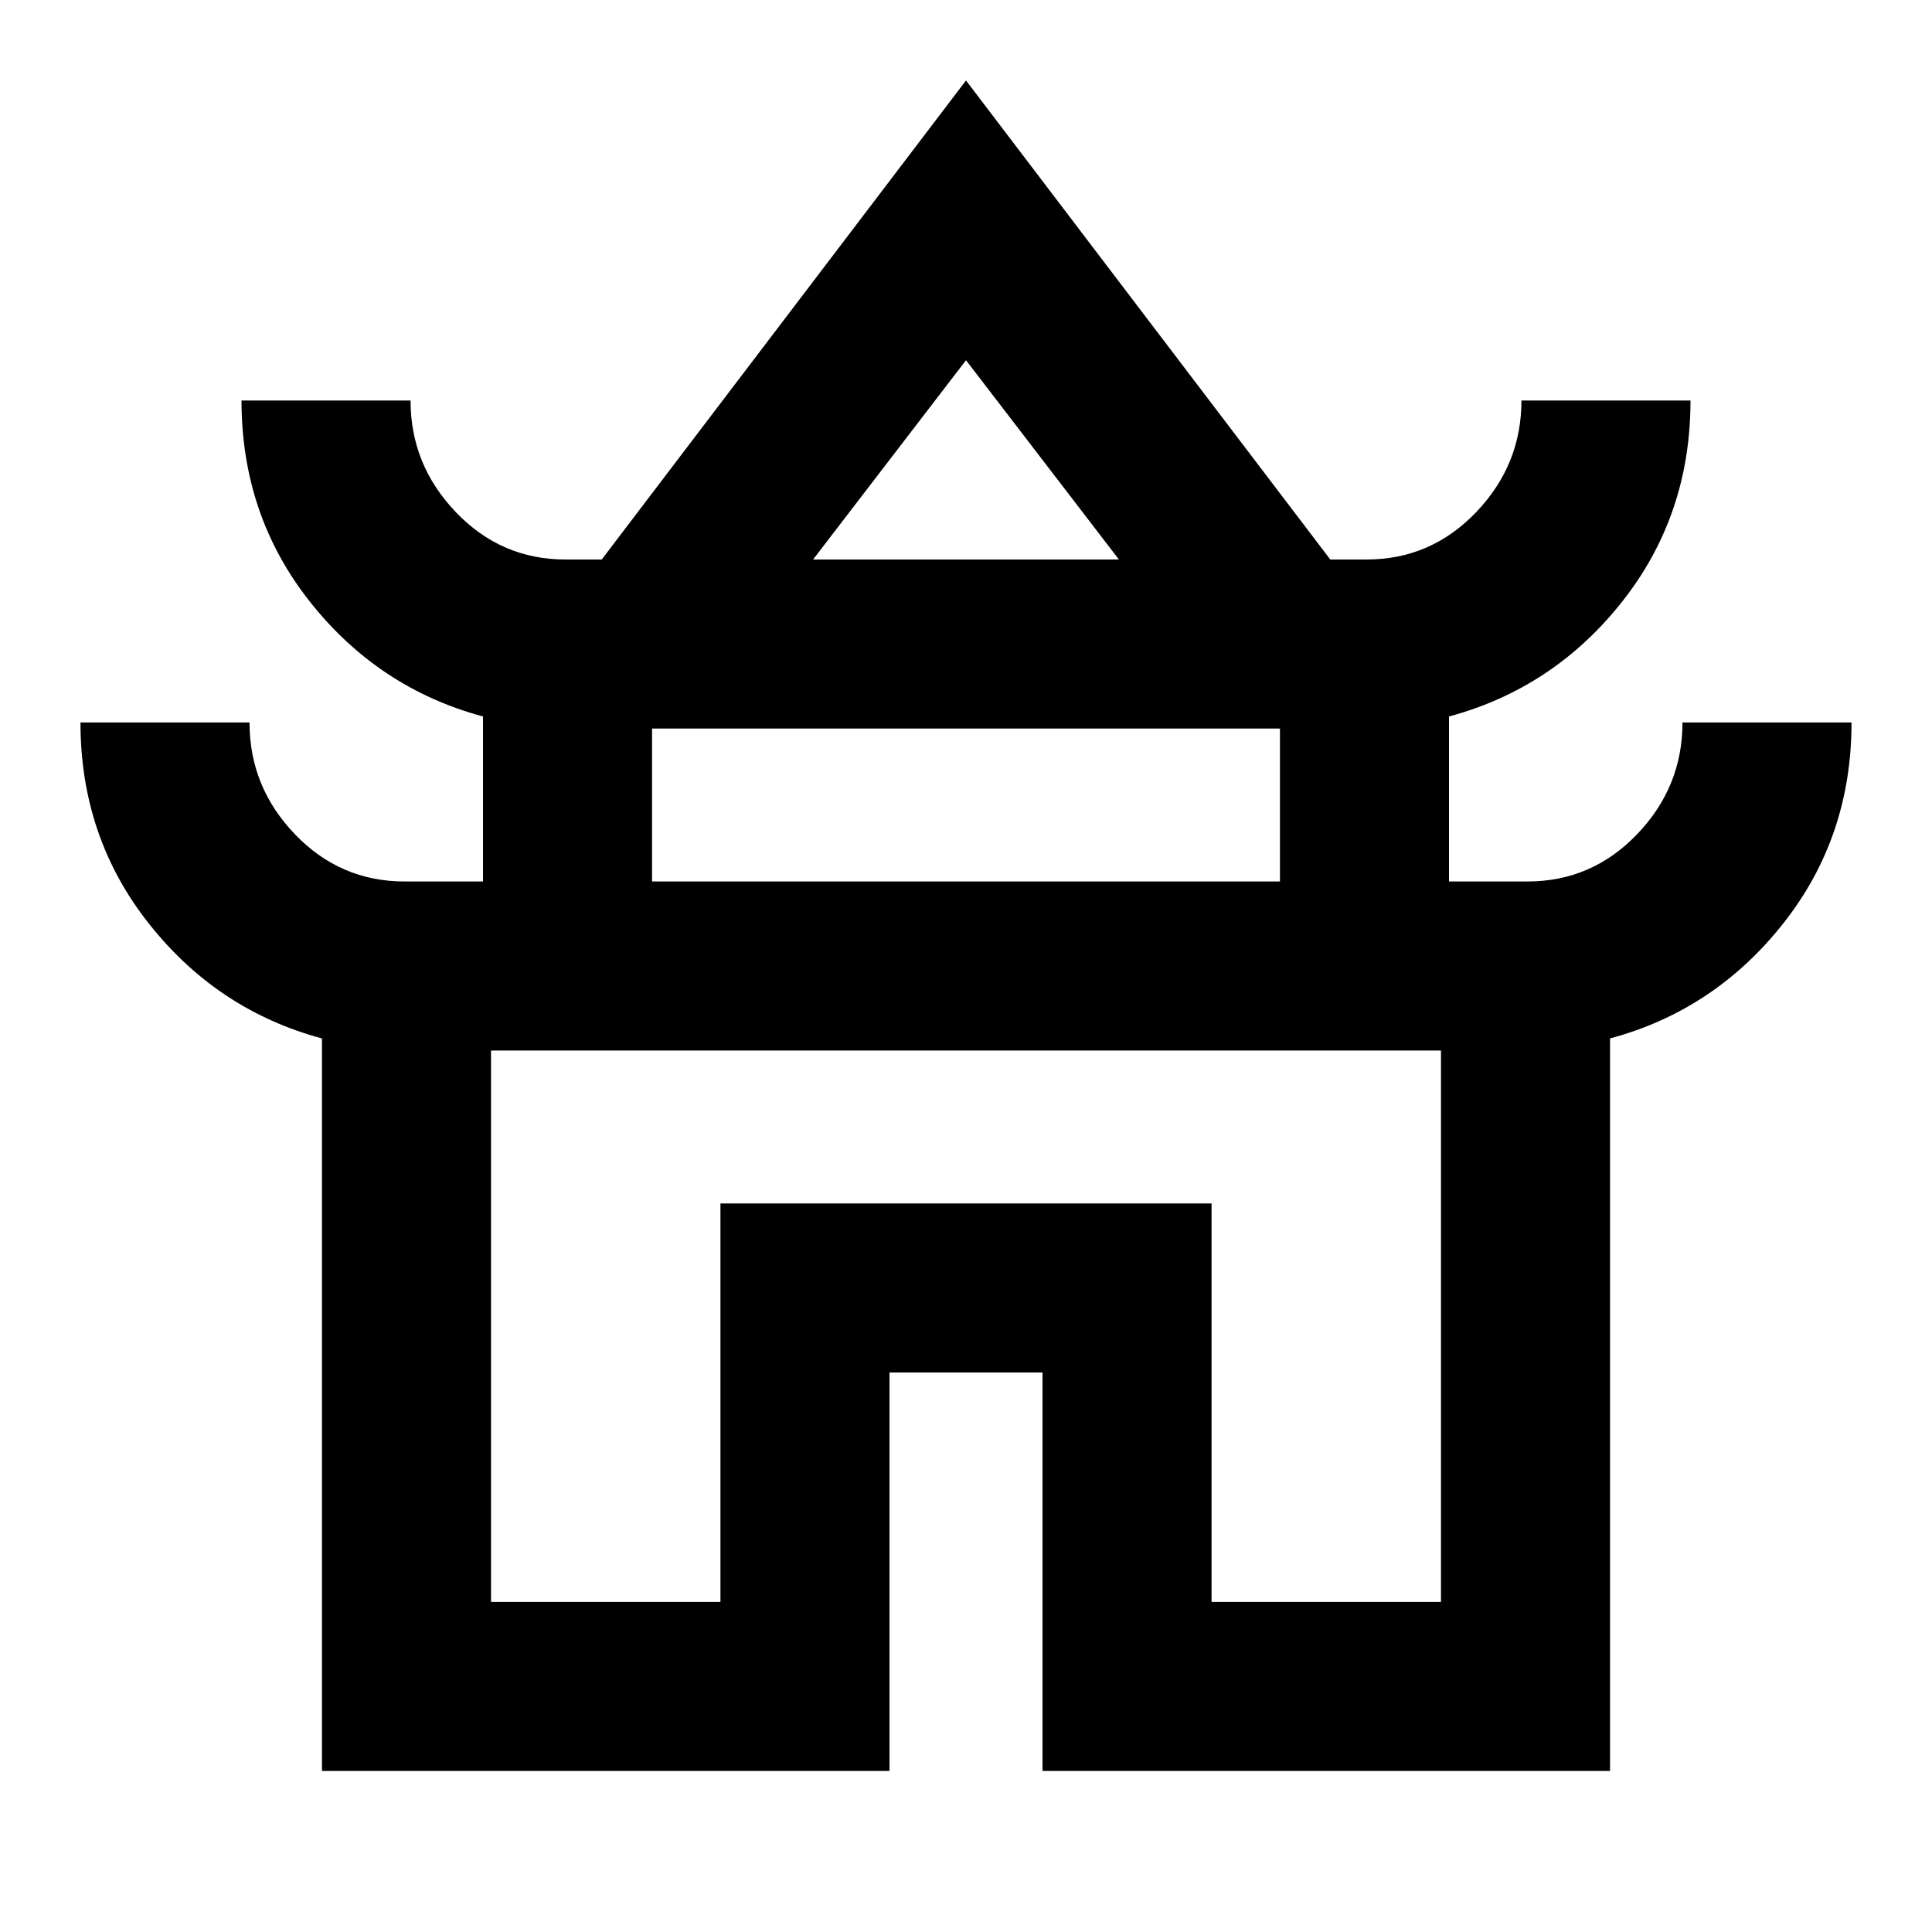 <svg xmlns="http://www.w3.org/2000/svg" height="20" width="20"><path d="M3.333 18.333V10.75q-1.083-.292-1.791-1.188-.709-.895-.709-2.083h1.75q0 .667.469 1.156.469.49 1.136.49H5V7.417q-1.083-.292-1.792-1.188Q2.5 5.333 2.5 4.146h1.75q0 .666.469 1.156.469.49 1.135.49h.375L10 .833l3.771 4.959h.375q.666 0 1.135-.49t.469-1.156h1.75q0 1.187-.708 2.083-.709.896-1.792 1.188v1.708h.812q.667 0 1.136-.49.469-.489.469-1.156h1.75q0 1.188-.709 2.083-.708.896-1.791 1.188v7.583h-5.875v-4.125H9.208v4.125ZM8.417 5.792h3.166L10 3.729ZM6.75 9.125h6.5V7.542h-6.5Zm-1.667 7.458h2.375v-4.125h5.084v4.125h2.375v-5.708H5.083ZM10 10.875Zm0-5.083Zm0 3.333Z"/></svg>